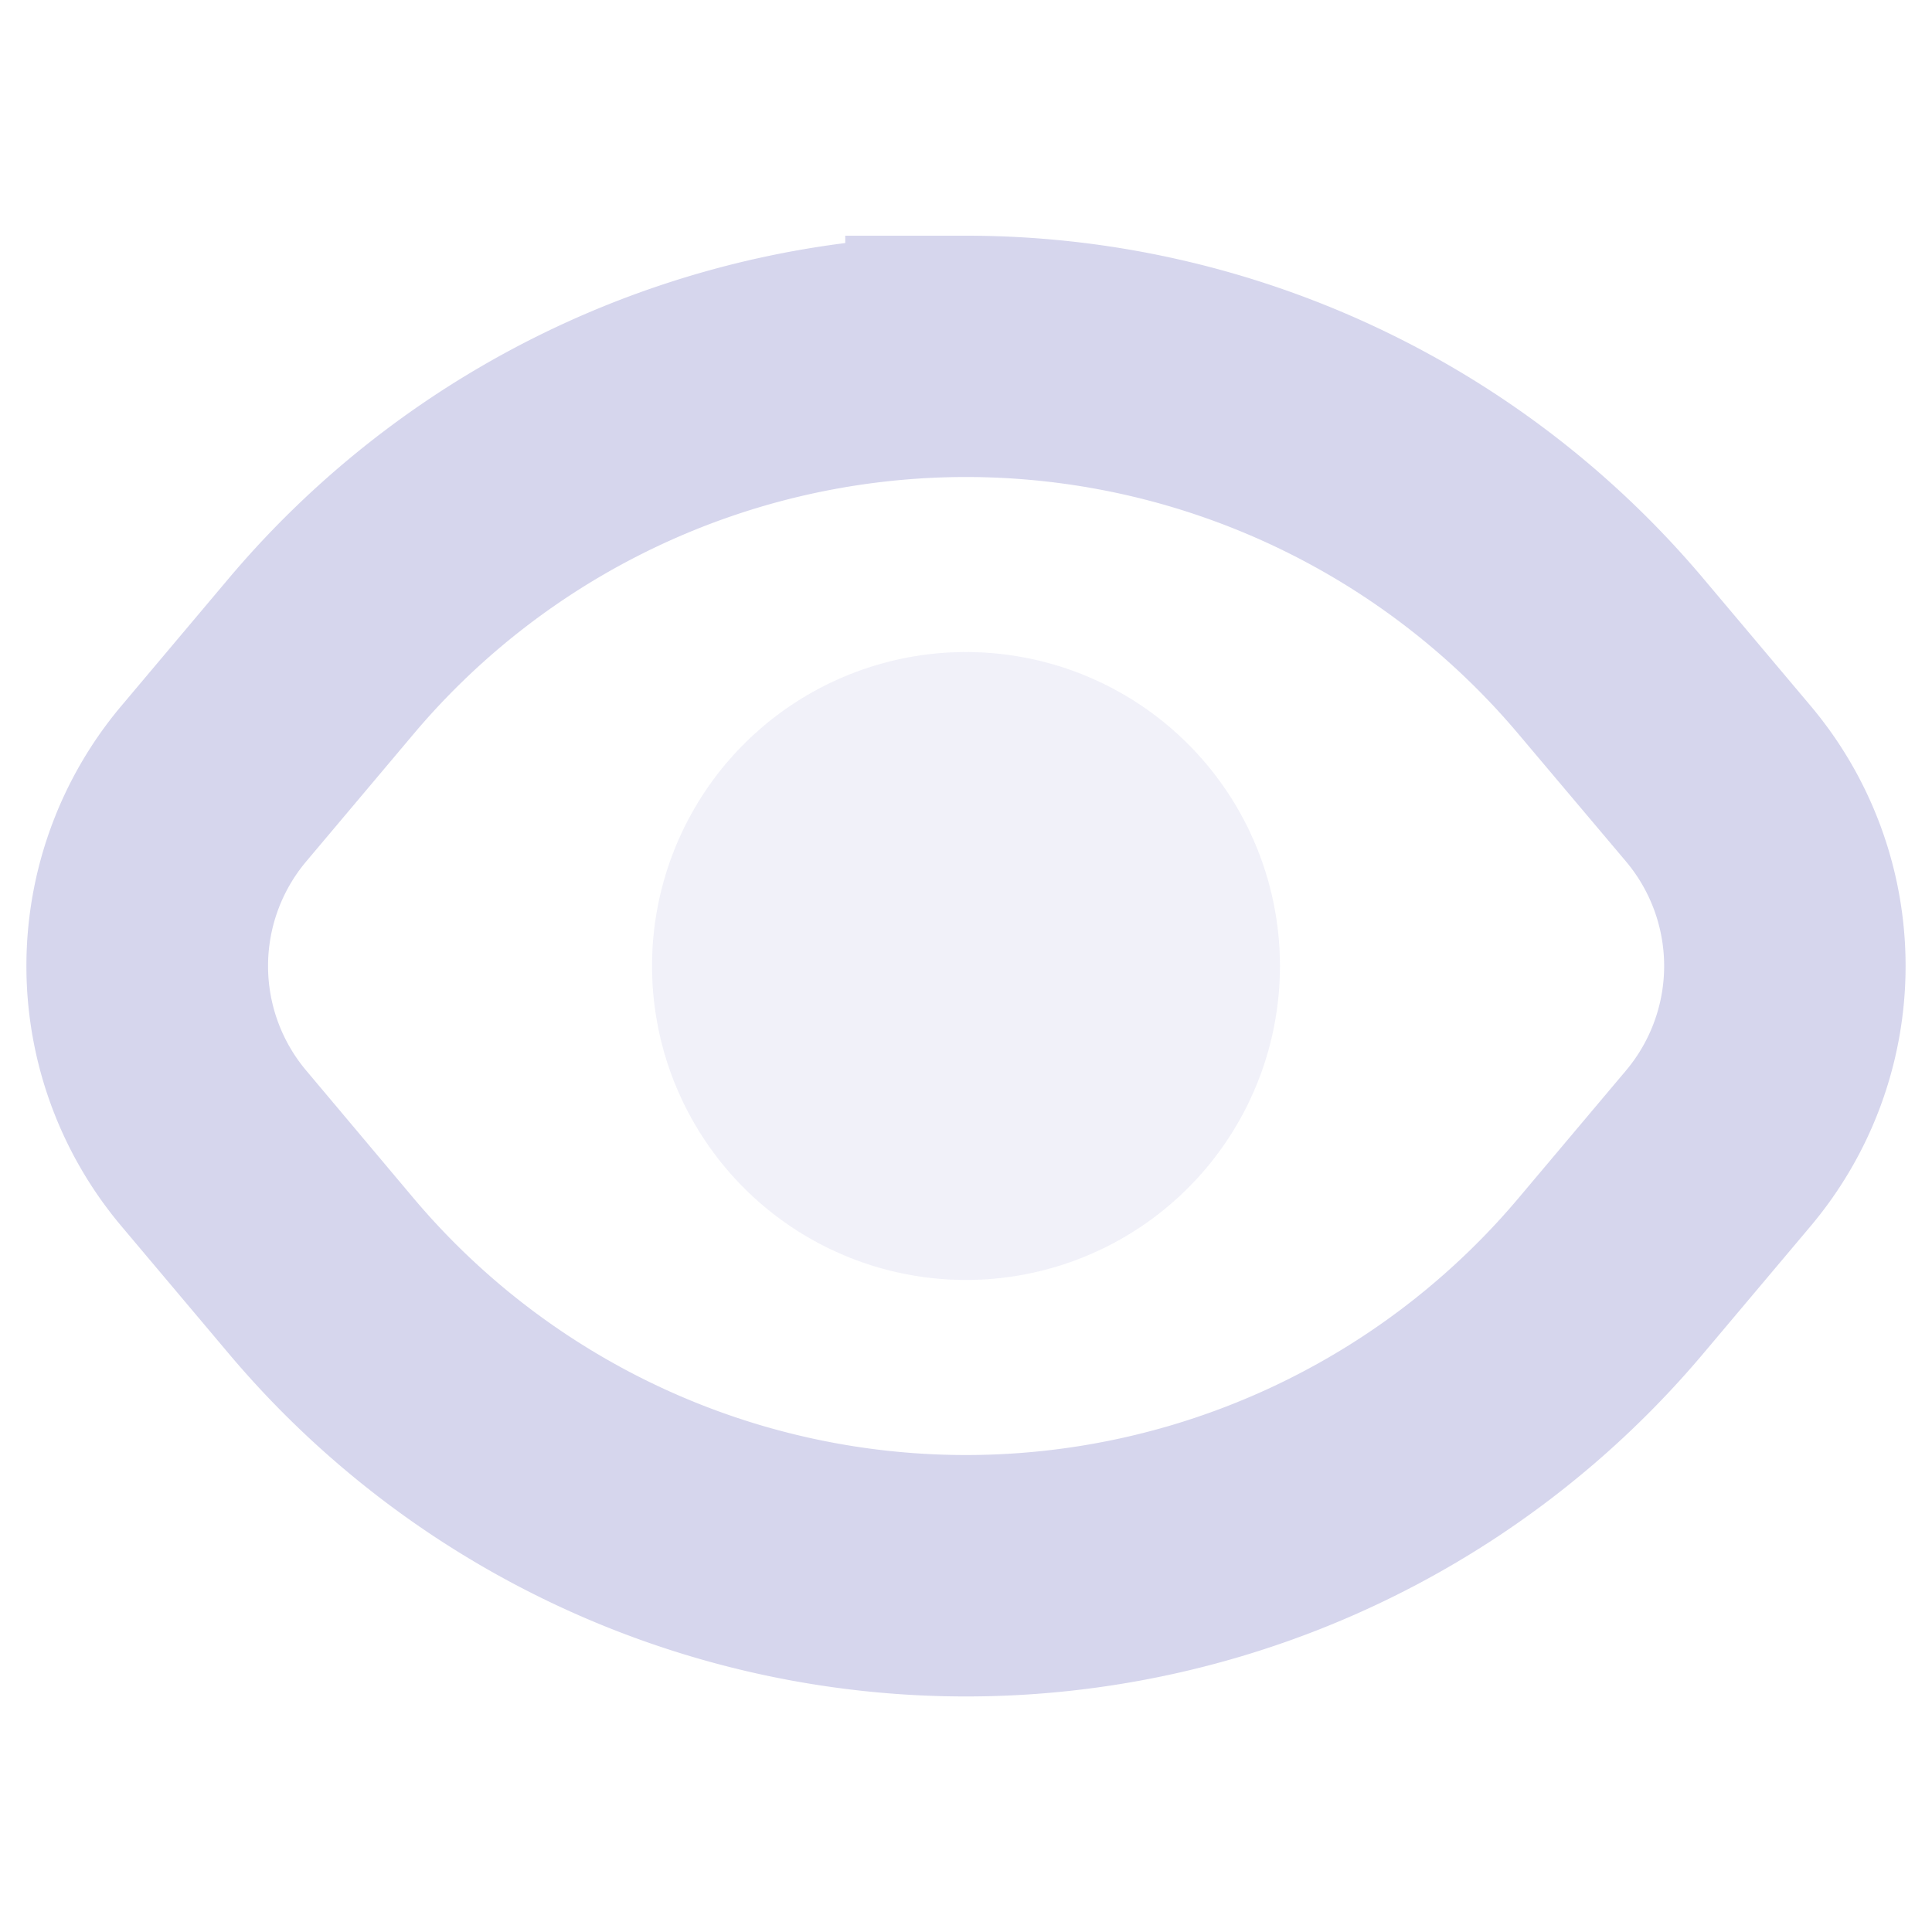 <svg xmlns="http://www.w3.org/2000/svg" width="10" height="10" fill="none" viewBox="0 0 10 10"><path fill="#D6D6ED" fill-rule="evenodd" d="M5 2.469A3.74 3.74 0 0 0 2.14 3.8l-.556.66a.84.84 0 0 0 0 1.08l.555.66a3.74 3.74 0 0 0 5.722 0l.556-.66a.84.84 0 0 0 0-1.08L7.86 3.8A3.74 3.74 0 0 0 5 2.469m-.625-1.211a5 5 0 0 0-3.192 1.737l-.556.66a2.09 2.09 0 0 0 0 2.69l.556.66a4.99 4.99 0 0 0 7.634 0l.556-.66a2.09 2.09 0 0 0 0-2.69l-.556-.66A4.99 4.99 0 0 0 5 1.22h-.625z" clip-rule="evenodd"/><path fill="#D6D6ED" d="M3.375 5a1.625 1.625 0 1 1 3.25 0 1.625 1.625 0 0 1-3.25 0" opacity=".33"/></svg>
